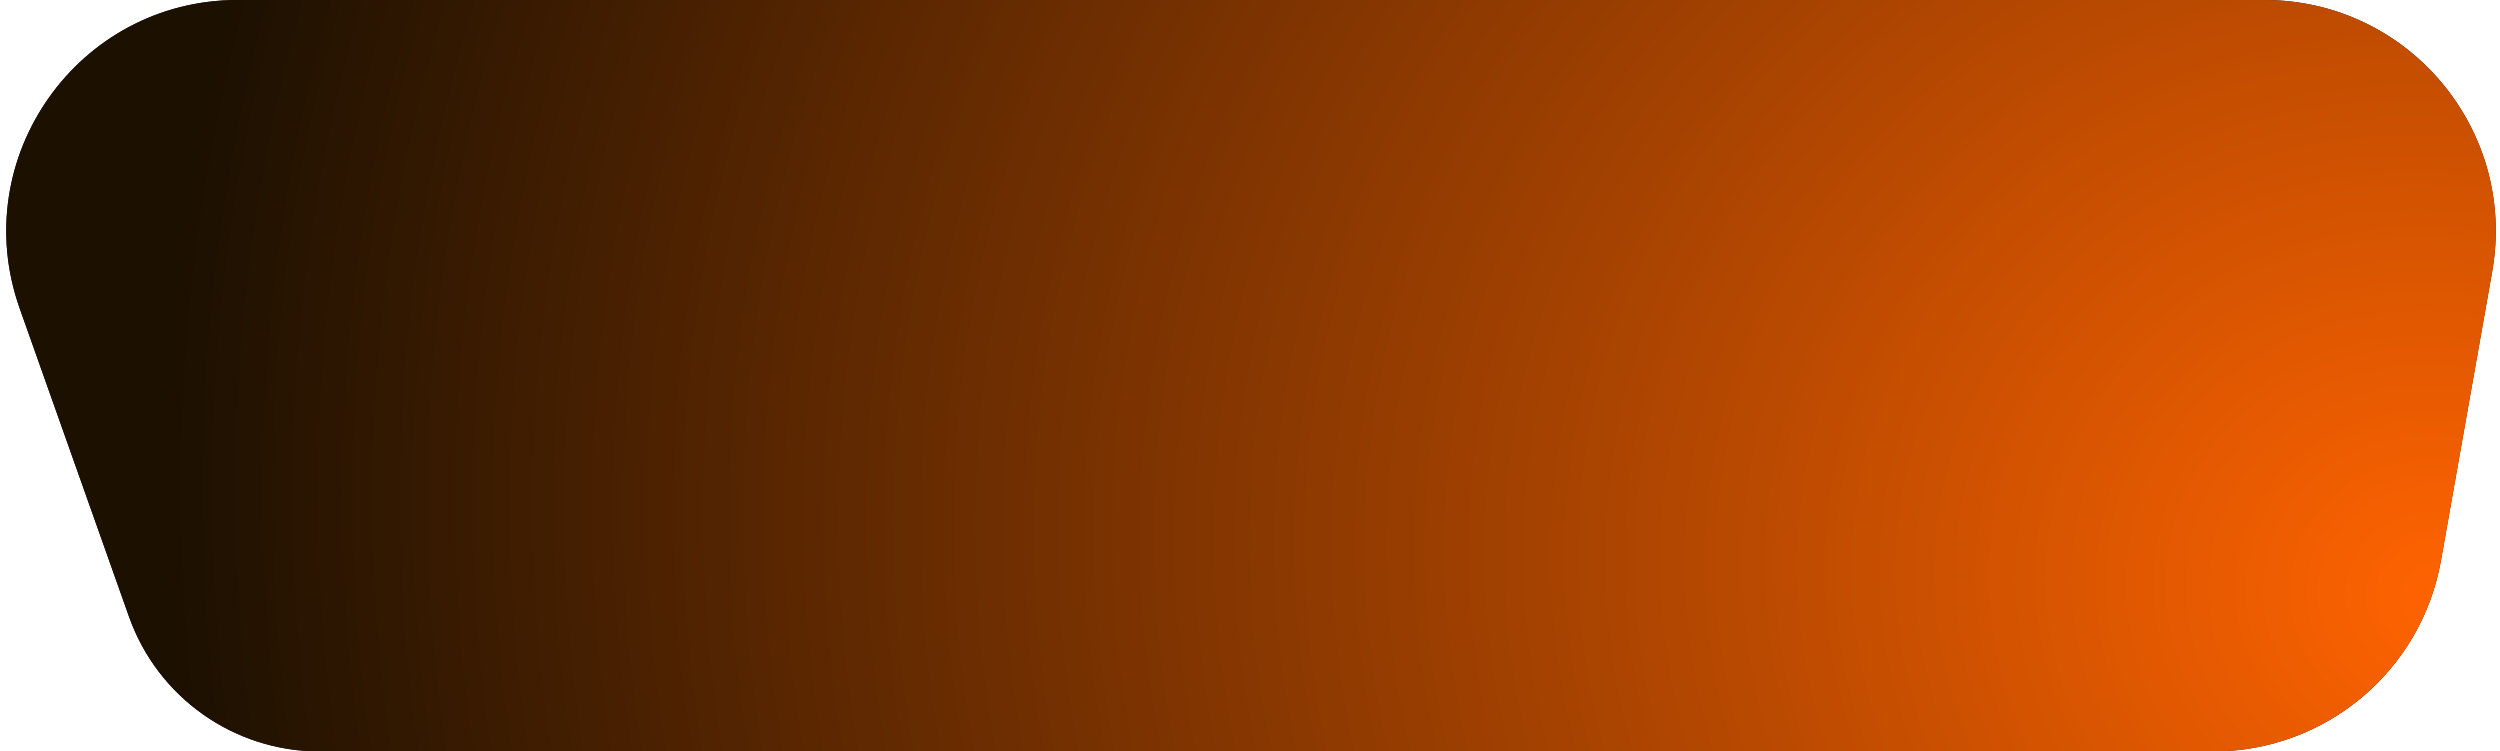 <svg width="173" height="52" viewBox="0 0 173 52" fill="none" xmlns="http://www.w3.org/2000/svg">
<path d="M121.274 52H22.124C16.196 52 10.911 48.267 8.929 42.68L1.364 21.348C-2.329 10.934 5.394 0 16.444 0H156.706C166.66 0 174.198 8.992 172.46 18.794L168.914 38.794C167.559 46.433 160.918 52 153.16 52H121.274Z" fill="#222025"/>
<path d="M121.274 52H22.124C16.196 52 10.911 48.267 8.929 42.68L1.364 21.348C-2.329 10.934 5.394 0 16.444 0H156.706C166.66 0 174.198 8.992 172.46 18.794L168.914 38.794C167.559 46.433 160.918 52 153.16 52H121.274Z" fill="url(#paint0_radial_351_11868)"/>
<defs>
<radialGradient id="paint0_radial_351_11868" cx="0" cy="0" r="1" gradientUnits="userSpaceOnUse" gradientTransform="translate(170.357 41.034) rotate(-167.747) scale(160.846 142.214)">
<stop stop-color="#FF6301"/>
<stop offset="1" stop-color="#1C1001"/>
</radialGradient>
</defs>
</svg>
